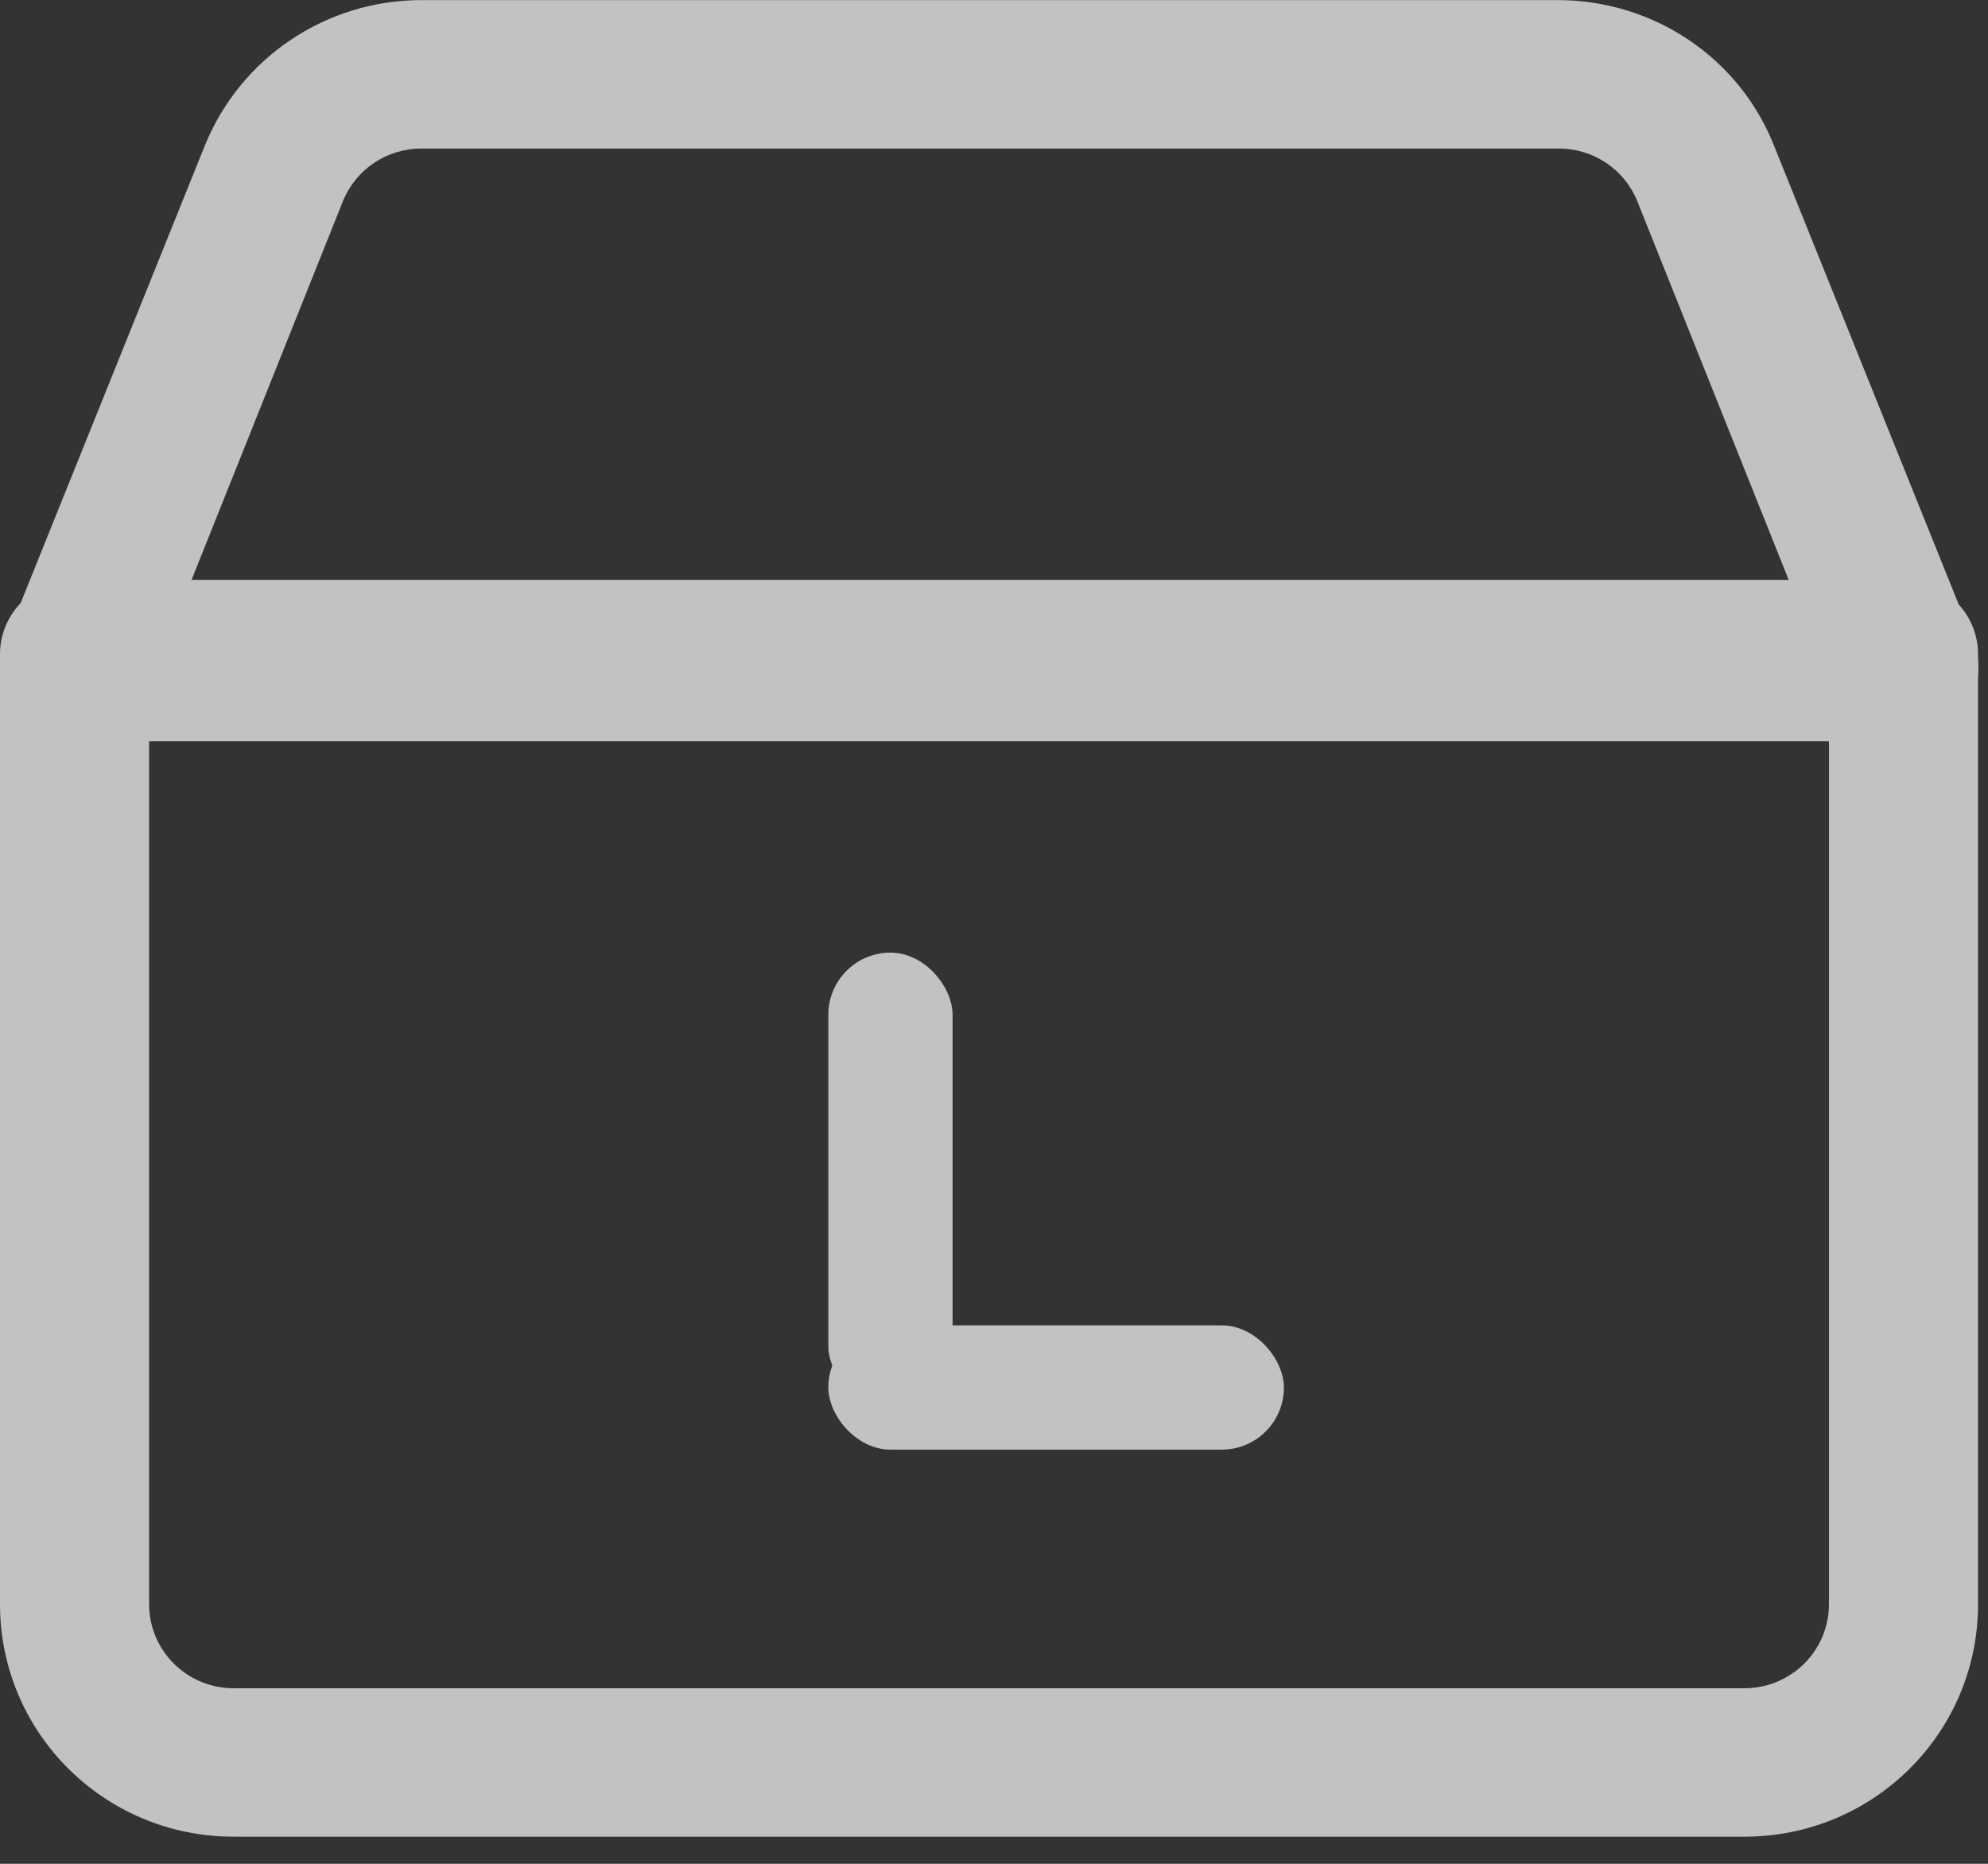 <?xml version="1.0" encoding="UTF-8"?>
<svg width="48px" height="45px" viewBox="0 0 48 45" version="1.1" xmlns="http://www.w3.org/2000/svg" xmlns:xlink="http://www.w3.org/1999/xlink">
    <rect x="0" y="0" width="48" height="45" fill="#333333" stroke="none"/>
    <!-- Generator: Sketch 60.1 (88133) - https://sketch.com -->
    <title>my order_goods to be received</title>
    <desc>Created with Sketch.</desc>
    <g id="我的-订单" stroke="none" stroke-width="1" fill="none" fill-rule="evenodd" opacity="0.7">
        <g id="订单详情-等待收货-状态1" transform="translate(-287, -93)" fill-rule="nonzero">
            <g id="my-order_goods-to-be-received" transform="translate(286, 91)">
                <path d="M4.6,19.584 L4.6,40.73 C4.6,41.853 5.512,42.761 6.64,42.761 L43.12,42.761 C44.248,42.761 45.16,41.853 45.16,40.73 L45.16,19.584 L4.6,19.584 Z M2.8,16 L46.96,16 C47.944,16 48.76,16.812 48.76,17.792 L48.76,40.73 C48.76,43.836 46.24,46.345 43.12,46.345 L6.64,46.345 C3.52,46.345 1,43.836 1,40.73 L1,17.792 C1,16.812 1.816,16 2.8,16 Z" id="形状" fill="#FFFFFF"></path>
                <path d="M40.53,6.852 C40.218,6.088 39.474,5.586 38.634,5.586 L11.178,5.586 C10.338,5.586 9.594,6.088 9.282,6.852 L5.49,16.338 L44.322,16.338 L40.53,6.852 Z M11.178,2.002 L38.61,2.002 C40.914,2.002 43.002,3.388 43.842,5.538 L48.642,17.461 C49.002,18.369 48.57,19.42 47.634,19.779 C47.418,19.874 47.202,19.898 46.962,19.898 L2.826,19.898 C1.842,19.898 1.026,19.086 1.026,18.106 C1.026,17.867 1.074,17.652 1.146,17.437 L5.946,5.514 C6.81,3.388 8.874,2.002 11.178,2.002 Z" id="形状" fill="#FFFFFF"></path>
                <g id="编组-2" transform="translate(21, 25)" fill="#FFFFFF">
                    <rect id="矩形" x="0" y="0" width="3" height="11" rx="1.5"></rect>
                    <rect id="矩形" x="0" y="9" width="11" height="3" rx="1.5"></rect>
                </g>
                <rect id="矩形" fill="#D8D8D8" opacity="0" x="0" y="0" width="50" height="50"></rect>
            </g>
        </g>
    </g>
</svg>